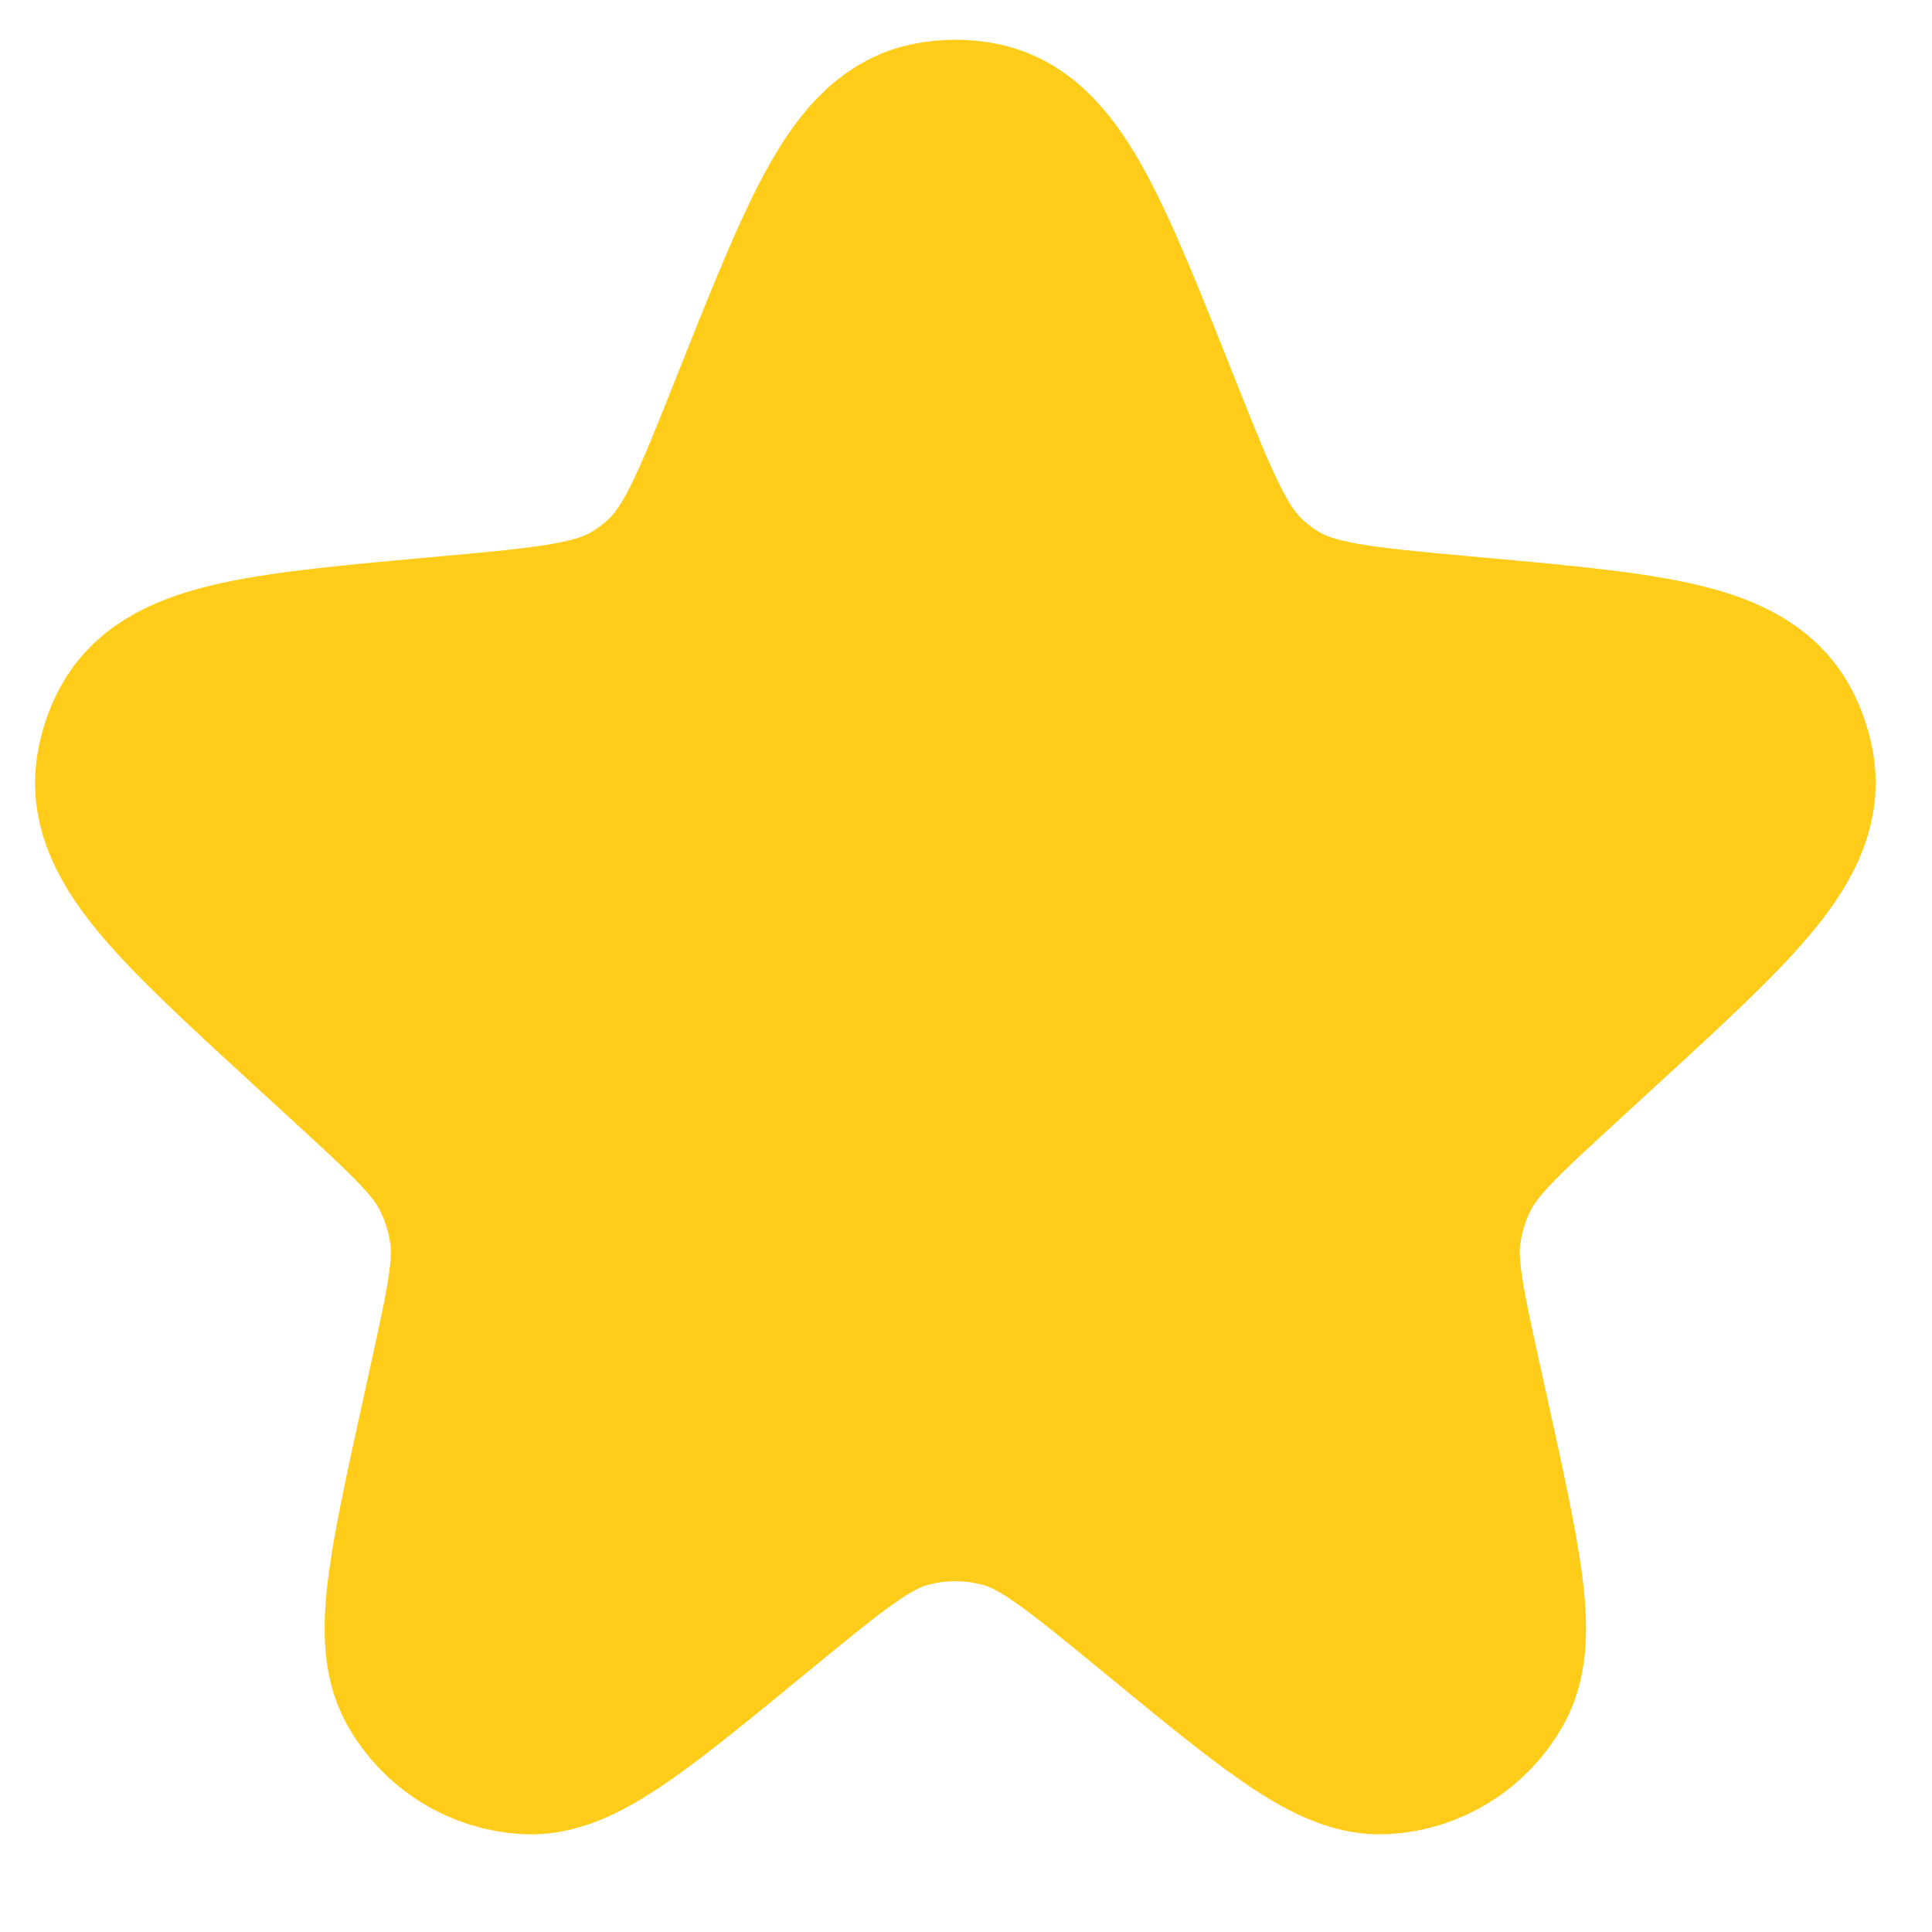<svg width="18" height="18" viewBox="0 0 18 18" fill="none" xmlns="http://www.w3.org/2000/svg">
<path d="M7.222 3.904C7.859 2.304 8.177 1.503 8.694 1.392C8.83 1.363 8.971 1.363 9.107 1.392C9.624 1.503 9.943 2.304 10.579 3.904C10.941 4.815 11.123 5.27 11.461 5.579C11.556 5.666 11.659 5.744 11.769 5.81C12.161 6.048 12.65 6.092 13.627 6.181C15.282 6.33 16.11 6.405 16.362 6.881C16.415 6.979 16.45 7.086 16.468 7.196C16.551 7.729 15.943 8.287 14.726 9.403L14.389 9.713C13.82 10.235 13.535 10.496 13.371 10.822C13.272 11.017 13.206 11.227 13.175 11.444C13.123 11.806 13.207 12.184 13.373 12.941L13.433 13.212C13.732 14.569 13.881 15.248 13.694 15.582C13.527 15.882 13.219 16.073 12.878 16.09C12.498 16.108 11.964 15.669 10.895 14.79C10.19 14.212 9.838 13.922 9.447 13.809C9.09 13.706 8.711 13.706 8.354 13.809C7.963 13.922 7.611 14.212 6.907 14.79C5.837 15.669 5.303 16.108 4.924 16.09C4.583 16.073 4.274 15.882 4.107 15.582C3.92 15.248 4.07 14.569 4.369 13.212L4.428 12.941C4.595 12.184 4.678 11.806 4.626 11.444C4.595 11.227 4.529 11.017 4.43 10.822C4.266 10.496 3.981 10.235 3.413 9.713L3.075 9.403C1.858 8.287 1.25 7.729 1.334 7.196C1.351 7.086 1.387 6.979 1.439 6.881C1.692 6.405 2.519 6.33 4.174 6.181C5.152 6.092 5.64 6.048 6.032 5.81C6.142 5.744 6.245 5.666 6.34 5.579C6.679 5.27 6.86 4.815 7.222 3.904Z" fill="#FFCC19" stroke="#FFCC19" stroke-width="2"/>
</svg>
